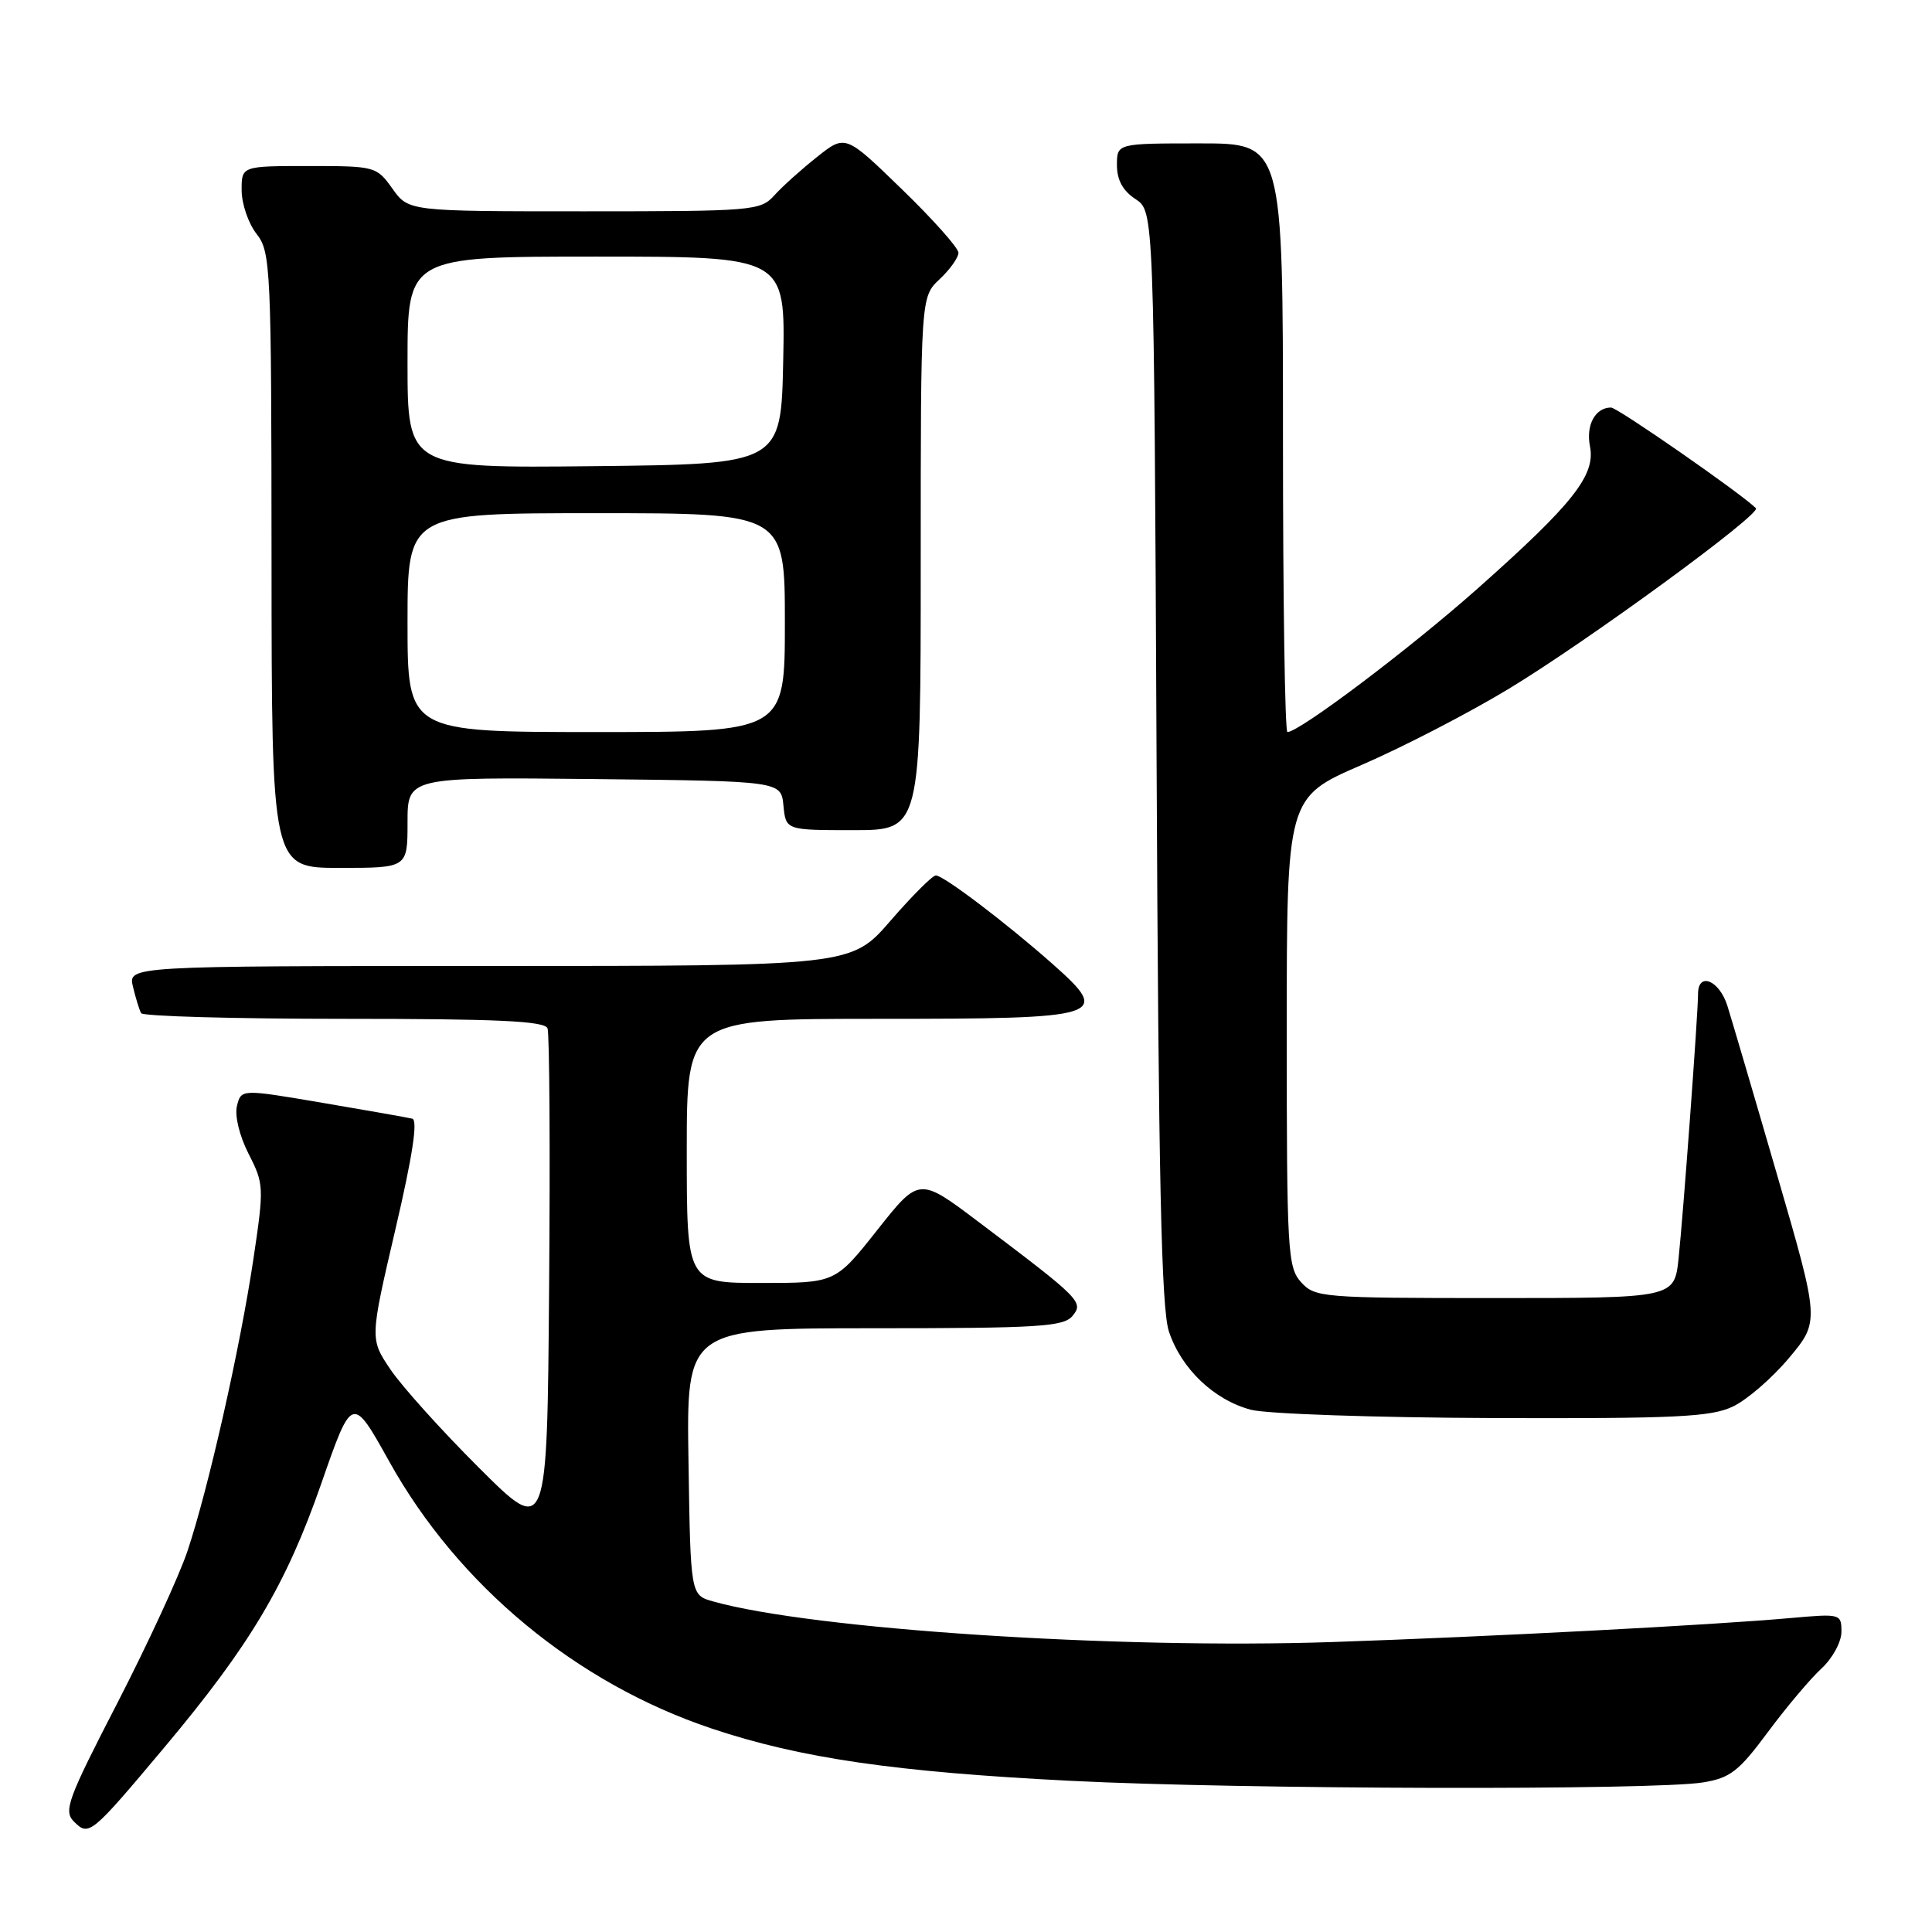 <?xml version="1.0" encoding="UTF-8" standalone="no"?>
<!DOCTYPE svg PUBLIC "-//W3C//DTD SVG 1.1//EN" "http://www.w3.org/Graphics/SVG/1.1/DTD/svg11.dtd" >
<svg xmlns="http://www.w3.org/2000/svg" xmlns:xlink="http://www.w3.org/1999/xlink" version="1.1" viewBox="0 0 256 256">
 <g >
 <path fill="currentColor"
d=" M 21.76 231.56 C 33.12 218.02 37.89 210.01 42.54 196.67 C 46.66 184.83 46.66 184.83 51.58 193.66 C 60.72 210.09 76.34 223.02 94.30 229.04 C 106.04 232.97 118.62 234.80 141.90 235.97 C 164.42 237.11 219.12 237.24 225.66 236.18 C 229.27 235.59 230.40 234.71 234.26 229.50 C 236.71 226.20 239.91 222.41 241.36 221.08 C 242.82 219.73 244.00 217.57 244.00 216.22 C 244.00 213.83 243.89 213.81 237.25 214.40 C 226.73 215.34 197.41 216.87 176.50 217.58 C 148.01 218.54 107.63 215.89 94.50 212.20 C 91.50 211.36 91.50 211.36 91.23 193.68 C 90.95 176.00 90.95 176.00 115.85 176.00 C 137.58 176.00 140.93 175.79 142.10 174.38 C 143.63 172.54 143.23 172.14 129.64 161.89 C 121.79 155.97 121.79 155.97 116.24 162.99 C 110.69 170.00 110.69 170.00 100.84 170.00 C 91.00 170.00 91.00 170.00 91.00 152.50 C 91.00 135.00 91.00 135.00 116.38 135.00 C 146.45 135.00 147.35 134.72 139.48 127.74 C 133.36 122.32 125.03 116.00 124.00 116.00 C 123.56 116.00 120.86 118.70 118.00 122.00 C 112.80 128.00 112.80 128.00 64.88 128.00 C 16.96 128.00 16.96 128.00 17.62 130.75 C 17.98 132.26 18.47 133.84 18.70 134.25 C 18.93 134.66 31.03 135.00 45.59 135.00 C 65.93 135.00 72.17 135.29 72.55 136.26 C 72.81 136.95 72.91 152.36 72.76 170.51 C 72.50 203.50 72.50 203.50 63.48 194.50 C 58.51 189.55 53.23 183.68 51.73 181.45 C 49.01 177.41 49.01 177.41 52.38 162.95 C 54.67 153.17 55.39 148.41 54.63 148.23 C 54.01 148.08 48.65 147.13 42.73 146.13 C 31.96 144.30 31.96 144.30 31.40 146.53 C 31.08 147.84 31.72 150.49 32.94 152.89 C 34.98 156.88 35.00 157.30 33.57 166.88 C 31.80 178.68 27.63 197.18 24.85 205.50 C 23.75 208.80 19.56 217.87 15.55 225.66 C 8.93 238.49 8.39 239.97 9.81 241.38 C 11.78 243.35 12.05 243.13 21.76 231.56 Z  M 229.60 186.38 C 231.48 185.50 234.83 182.59 237.06 179.93 C 241.11 175.09 241.11 175.09 235.51 155.80 C 232.43 145.18 229.44 135.04 228.88 133.25 C 227.80 129.87 225.00 128.74 225.00 131.69 C 225.00 134.34 223.04 160.90 222.42 166.75 C 221.86 172.00 221.86 172.00 198.08 172.00 C 175.19 172.00 174.24 171.92 172.40 169.90 C 170.62 167.92 170.50 165.87 170.50 136.72 C 170.50 105.66 170.50 105.66 180.42 101.36 C 185.88 99.00 194.64 94.47 199.89 91.29 C 210.33 84.98 233.43 68.09 232.67 67.34 C 230.74 65.41 214.32 54.00 213.47 54.00 C 211.38 54.00 210.12 56.33 210.68 59.14 C 211.44 62.97 208.44 66.76 195.74 78.03 C 186.77 85.99 172.17 97.00 170.59 97.00 C 170.26 97.00 170.00 79.45 170.00 58.00 C 170.00 19.00 170.00 19.00 159.00 19.00 C 148.00 19.00 148.00 19.00 148.00 21.88 C 148.00 23.85 148.79 25.29 150.46 26.38 C 152.91 27.99 152.91 27.99 153.25 100.24 C 153.51 156.33 153.88 173.38 154.89 176.44 C 156.53 181.37 160.86 185.50 165.75 186.80 C 167.81 187.35 182.26 187.84 197.85 187.90 C 222.03 187.98 226.70 187.76 229.60 186.38 Z  M 54.00 108.98 C 54.00 102.97 54.00 102.97 78.75 103.23 C 103.50 103.50 103.50 103.50 103.81 106.75 C 104.13 110.00 104.13 110.00 113.06 110.00 C 122.00 110.00 122.00 110.00 122.00 74.67 C 122.00 39.35 122.00 39.35 124.50 37.00 C 125.88 35.71 127.00 34.13 127.00 33.49 C 127.00 32.86 123.63 29.07 119.51 25.08 C 112.02 17.81 112.02 17.81 108.26 20.80 C 106.19 22.44 103.64 24.73 102.60 25.89 C 100.76 27.92 99.83 28.00 77.41 28.00 C 54.14 28.00 54.14 28.00 52.00 25.00 C 49.90 22.05 49.71 22.00 40.93 22.00 C 32.00 22.00 32.00 22.00 32.02 25.25 C 32.03 27.04 32.92 29.62 34.00 31.00 C 35.87 33.39 35.96 35.35 35.98 74.25 C 36.00 115.00 36.00 115.00 45.00 115.00 C 54.00 115.00 54.00 115.00 54.00 108.98 Z  M 54.00 82.50 C 54.00 68.00 54.00 68.00 79.00 68.00 C 104.00 68.00 104.00 68.00 104.00 82.50 C 104.00 97.00 104.00 97.00 79.00 97.00 C 54.00 97.00 54.00 97.00 54.00 82.50 Z  M 54.00 48.02 C 54.00 34.00 54.00 34.00 79.03 34.00 C 104.06 34.00 104.06 34.00 103.78 47.75 C 103.50 61.50 103.50 61.50 78.75 61.77 C 54.00 62.03 54.00 62.03 54.00 48.02 Z "/>
</g>
</svg>